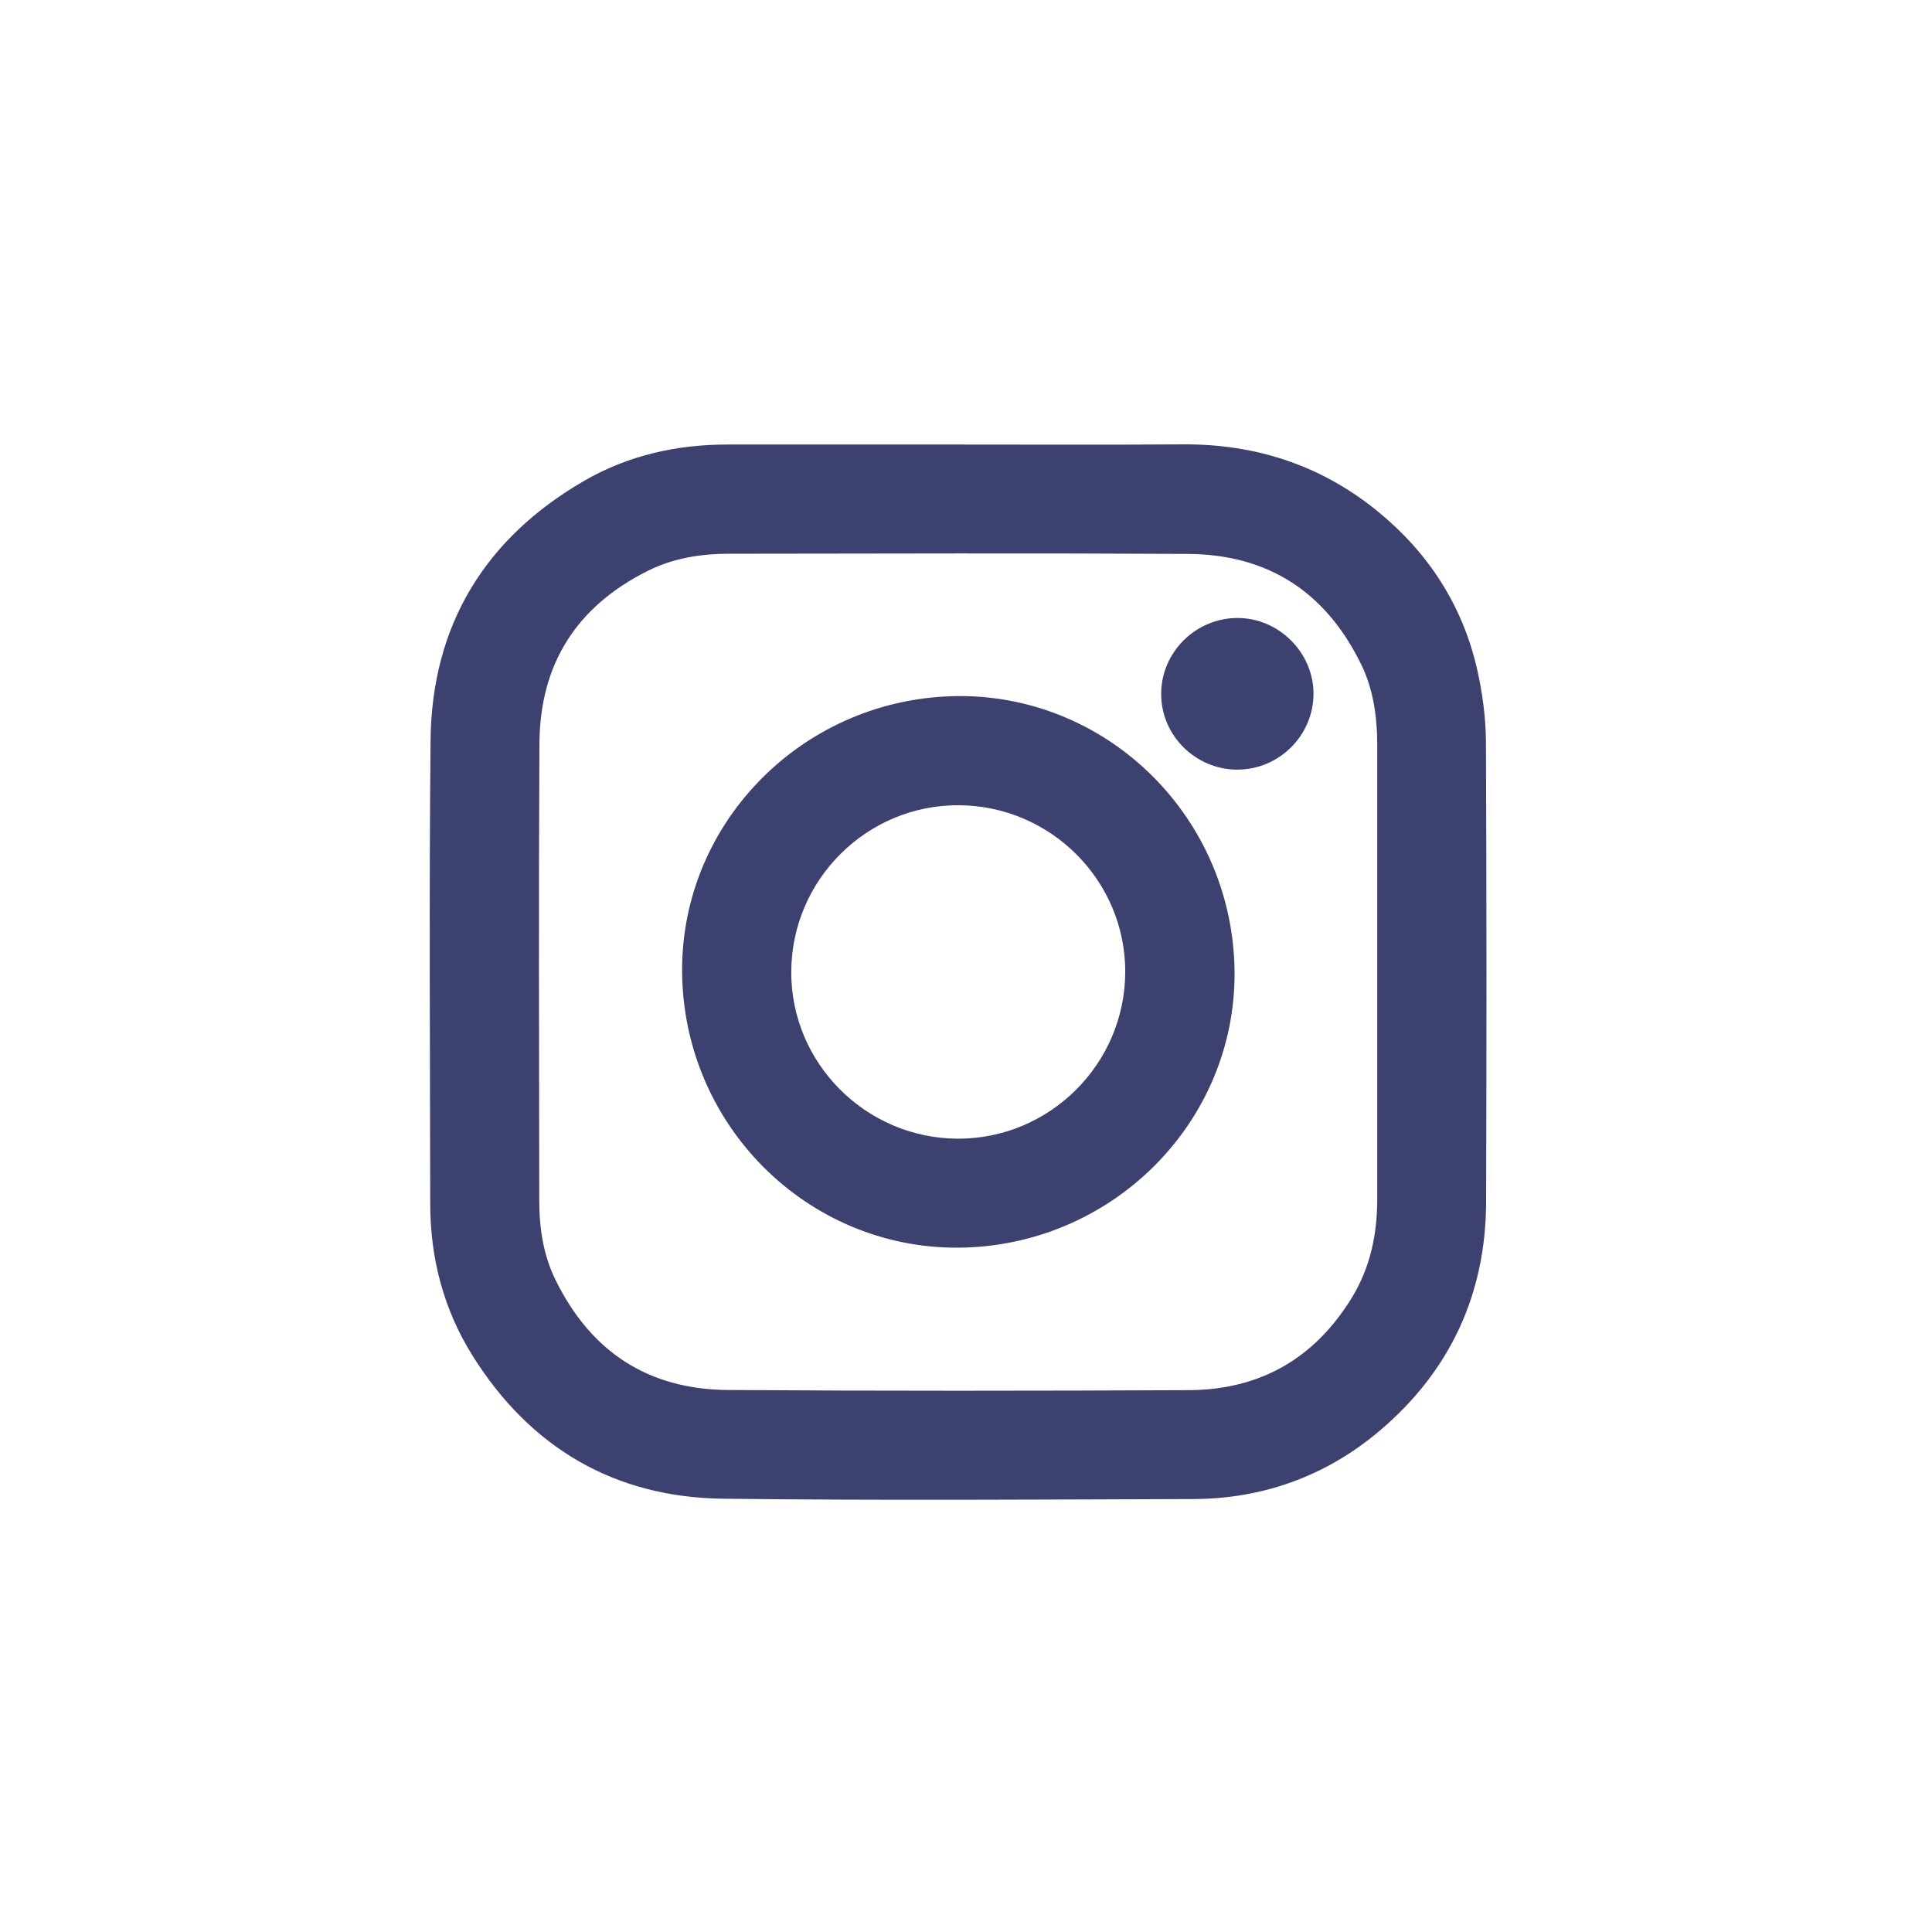 <?xml version="1.0" encoding="utf-8"?>
<!-- Generator: Adobe Illustrator 25.2.1, SVG Export Plug-In . SVG Version: 6.00 Build 0)  -->
<svg version="1.1" id="Layer_1" xmlns="http://www.w3.org/2000/svg" xmlns:xlink="http://www.w3.org/1999/xlink" x="0px" y="0px"
	 viewBox="0 0 113.39 113.39" style="enable-background:new 0 0 113.39 113.39;" xml:space="preserve">
<style type="text/css">
	.st0{fill:#3C4170;stroke:#3C4170;stroke-miterlimit:10;}
</style>
<g>
	<path class="st0" d="M56.27,26.59c4.38,0,8.77,0.02,13.15-0.01c4.15-0.03,7.88,1.18,11.1,3.8c2.9,2.36,4.86,5.37,5.69,9.03
		c0.3,1.34,0.49,2.73,0.5,4.1c0.04,9.02,0.04,18.04,0.01,27.06c-0.02,5.26-2.07,9.64-6.08,13.03c-3.04,2.57-6.63,3.87-10.61,3.88
		c-9.2,0.03-18.4,0.09-27.6-0.02c-6.19-0.08-10.97-2.9-14.26-8.14c-1.66-2.64-2.42-5.57-2.42-8.67c-0.01-9.07-0.07-18.14,0.02-27.21
		c0.07-6.56,3.1-11.51,8.77-14.79c2.49-1.44,5.25-2.06,8.14-2.06C47.21,26.59,51.74,26.59,56.27,26.59z M81.33,57.06
		c0-4.44,0-8.88,0-13.33c0-1.73-0.24-3.43-1.01-4.99c-2.16-4.4-5.72-6.71-10.63-6.73c-8.97-0.05-17.93-0.02-26.9-0.01
		c-1.72,0-3.4,0.27-4.94,1.03c-4.38,2.17-6.66,5.72-6.69,10.6c-0.05,8.95-0.02,17.9-0.01,26.85c0,1.7,0.26,3.36,1.02,4.89
		c2.15,4.36,5.68,6.67,10.54,6.71c9.02,0.06,18.03,0.05,27.05,0.01c4.37-0.02,7.74-1.95,10.02-5.69c1.12-1.84,1.55-3.87,1.55-6
		C81.33,65.94,81.33,61.5,81.33,57.06z"/>
	<path class="st0" d="M40.54,57.41c-0.27-8.58,6.62-15.78,15.33-16.05c8.59-0.26,15.8,6.6,16.08,15.31
		c0.27,8.58-6.62,15.78-15.33,16.05C48.02,72.98,40.81,66.12,40.54,57.41z M66.54,57.06c0.02-5.65-4.6-10.28-10.28-10.3
		c-5.66-0.02-10.3,4.59-10.32,10.27c-0.02,5.65,4.6,10.28,10.28,10.3C61.88,67.34,66.52,62.73,66.54,57.06z"/>
	<path class="st0" d="M72.64,44.67c-2.19,0.01-4-1.78-3.99-3.95c0-2.15,1.78-3.93,3.95-3.95c2.16-0.02,4,1.8,3.99,3.96
		C76.58,42.89,74.8,44.66,72.64,44.67z"/>
</g>
</svg>
